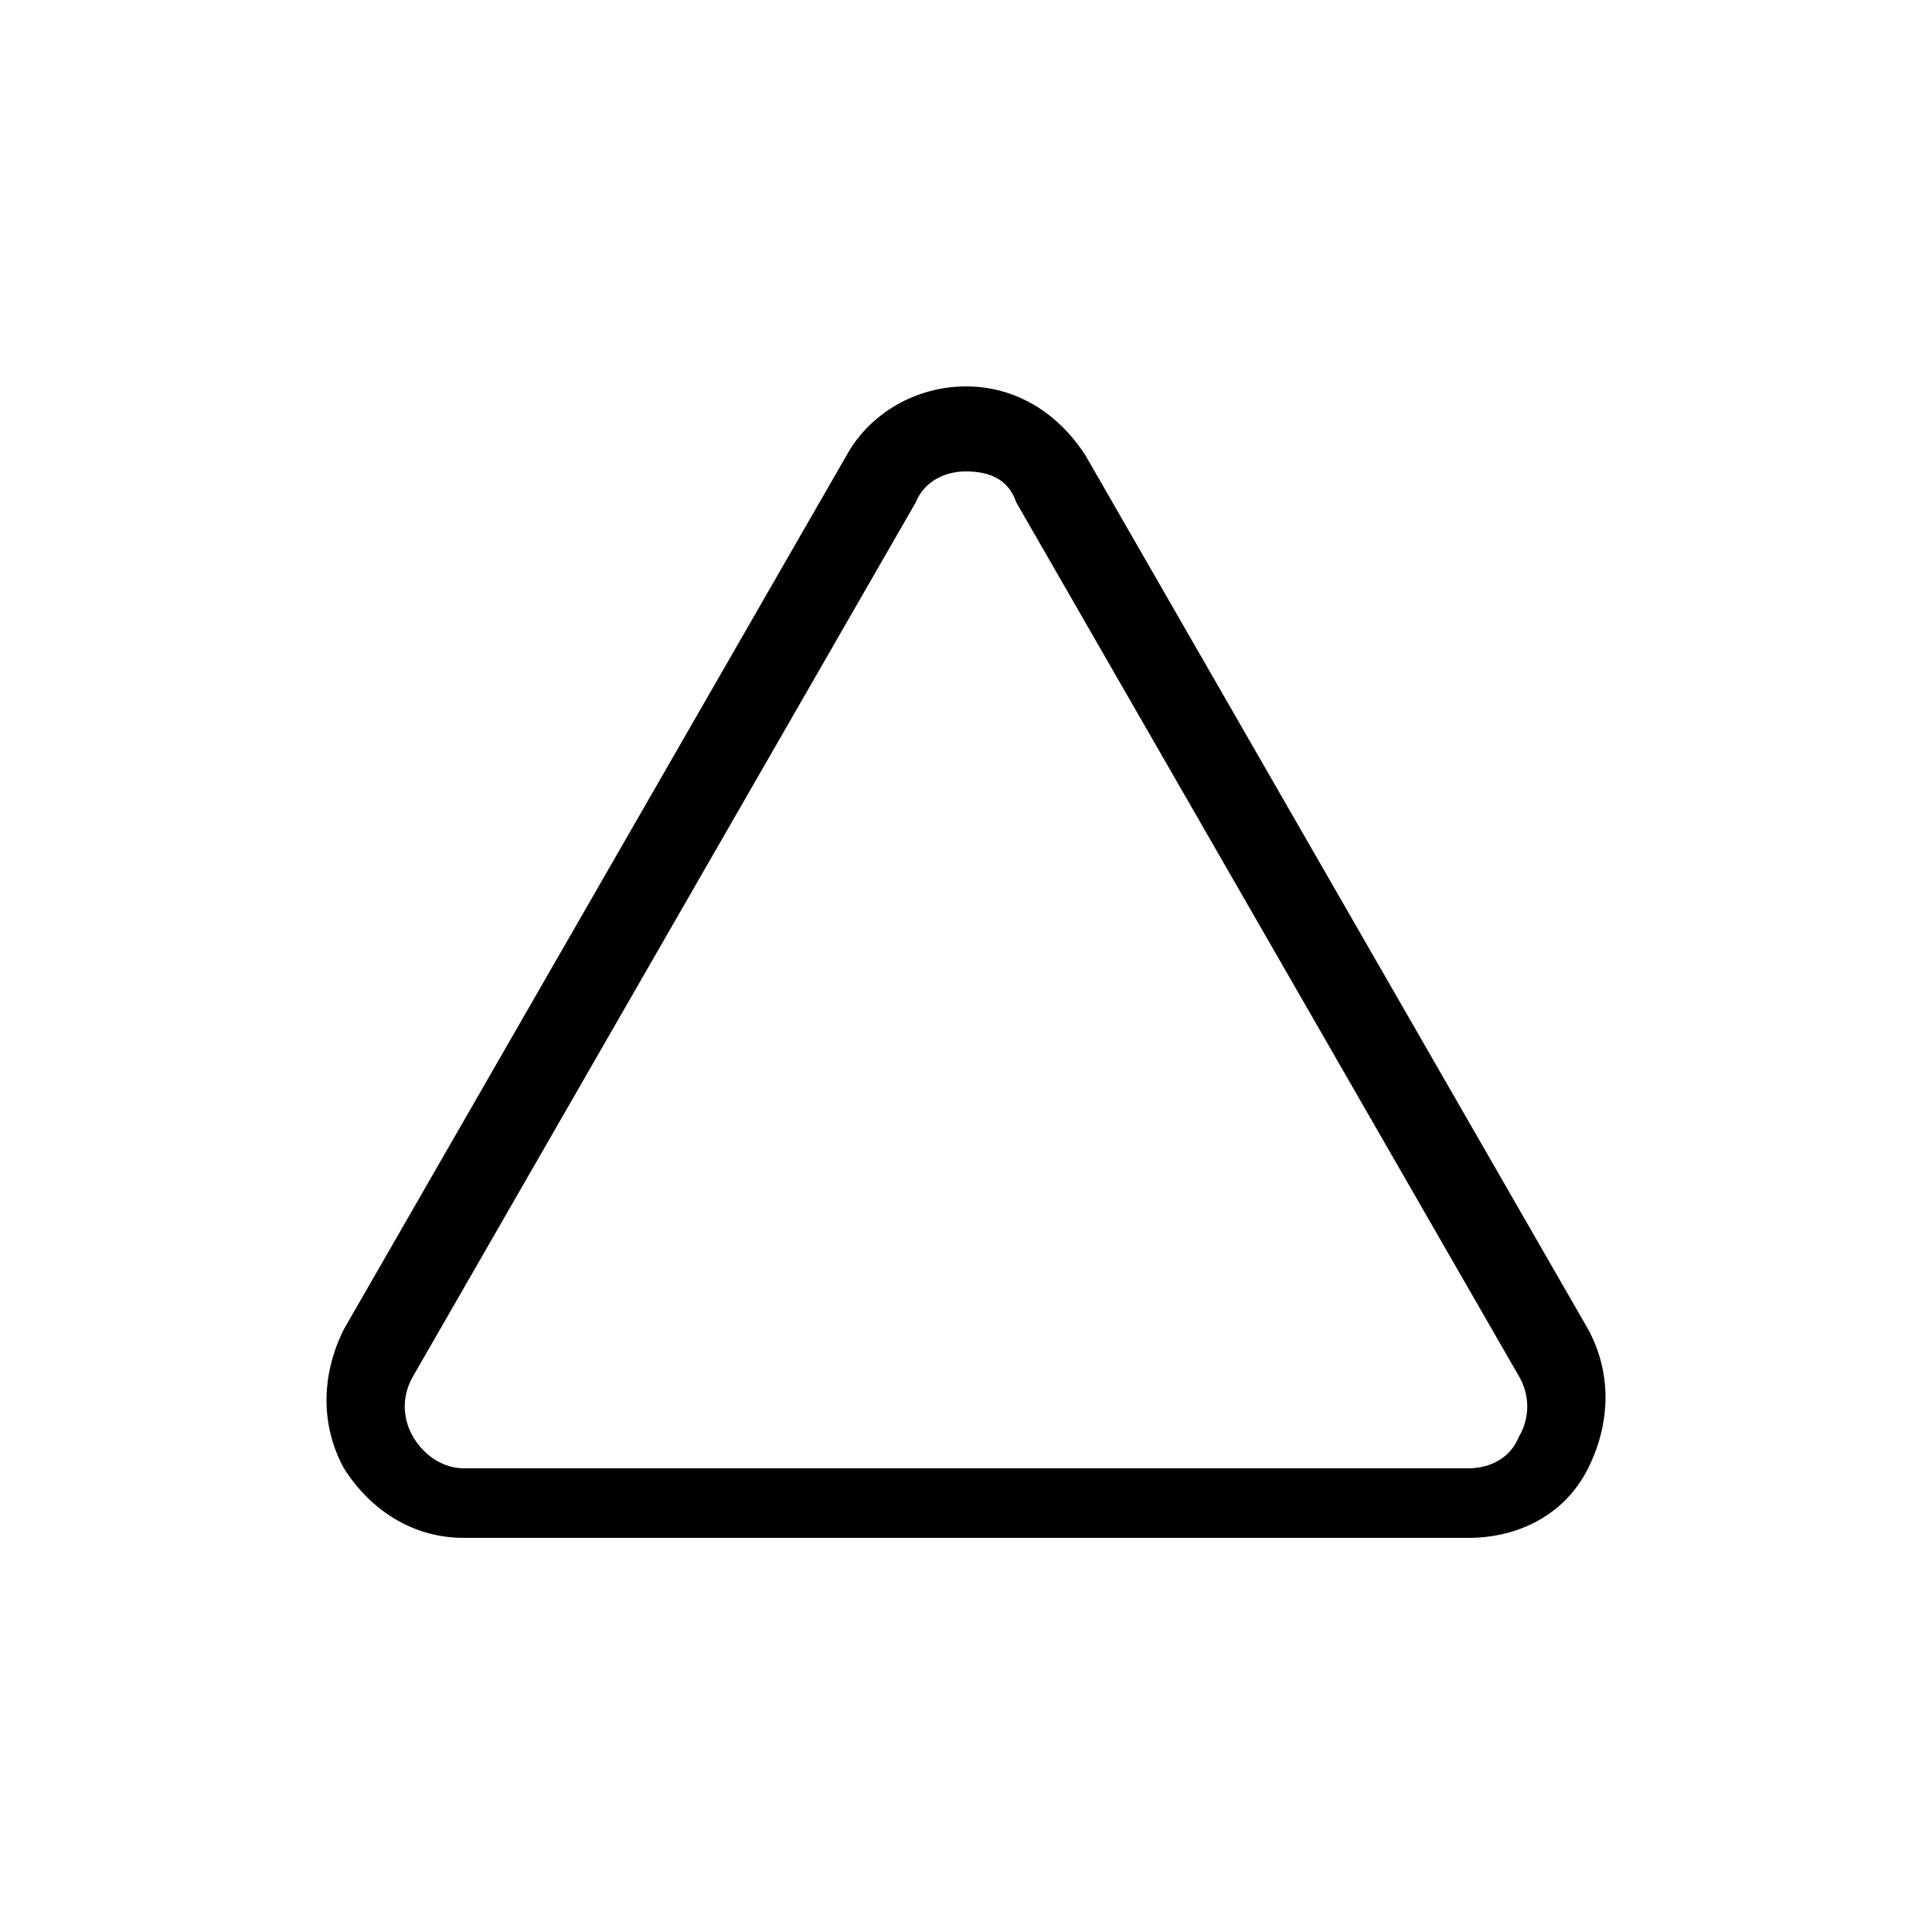 <?xml version="1.0" encoding="utf-8"?>
<!-- Generator: Adobe Illustrator 22.0.1, SVG Export Plug-In . SVG Version: 6.00 Build 0)  -->
<svg version="1.1" id="Layer_1" xmlns="http://www.w3.org/2000/svg" xmlns:xlink="http://www.w3.org/1999/xlink" x="0px" y="0px"
	 viewBox="0 0 50 50" style="enable-background:new 0 0 50 50;" xml:space="preserve">
<g>
	<path d="M38,39.8H12c-1.3,0-2.4-0.7-3.1-1.8c-0.6-1.1-0.6-2.4,0-3.6l13-22.6c0.6-1.1,1.8-1.8,3.1-1.8c1.3,0,2.4,0.7,3.1,1.8
		l13,22.6c0.6,1.1,0.6,2.4,0,3.6C40.5,39.2,39.3,39.8,38,39.8z M25,12.2c-0.6,0-1.1,0.3-1.3,0.8l-13,22.6c-0.3,0.5-0.3,1.1,0,1.6
		s0.8,0.8,1.3,0.8H38c0.6,0,1.1-0.3,1.3-0.8c0.3-0.5,0.3-1.1,0-1.6l-13-22.6C26.1,12.4,25.6,12.2,25,12.2z"/>
</g>
</svg>
